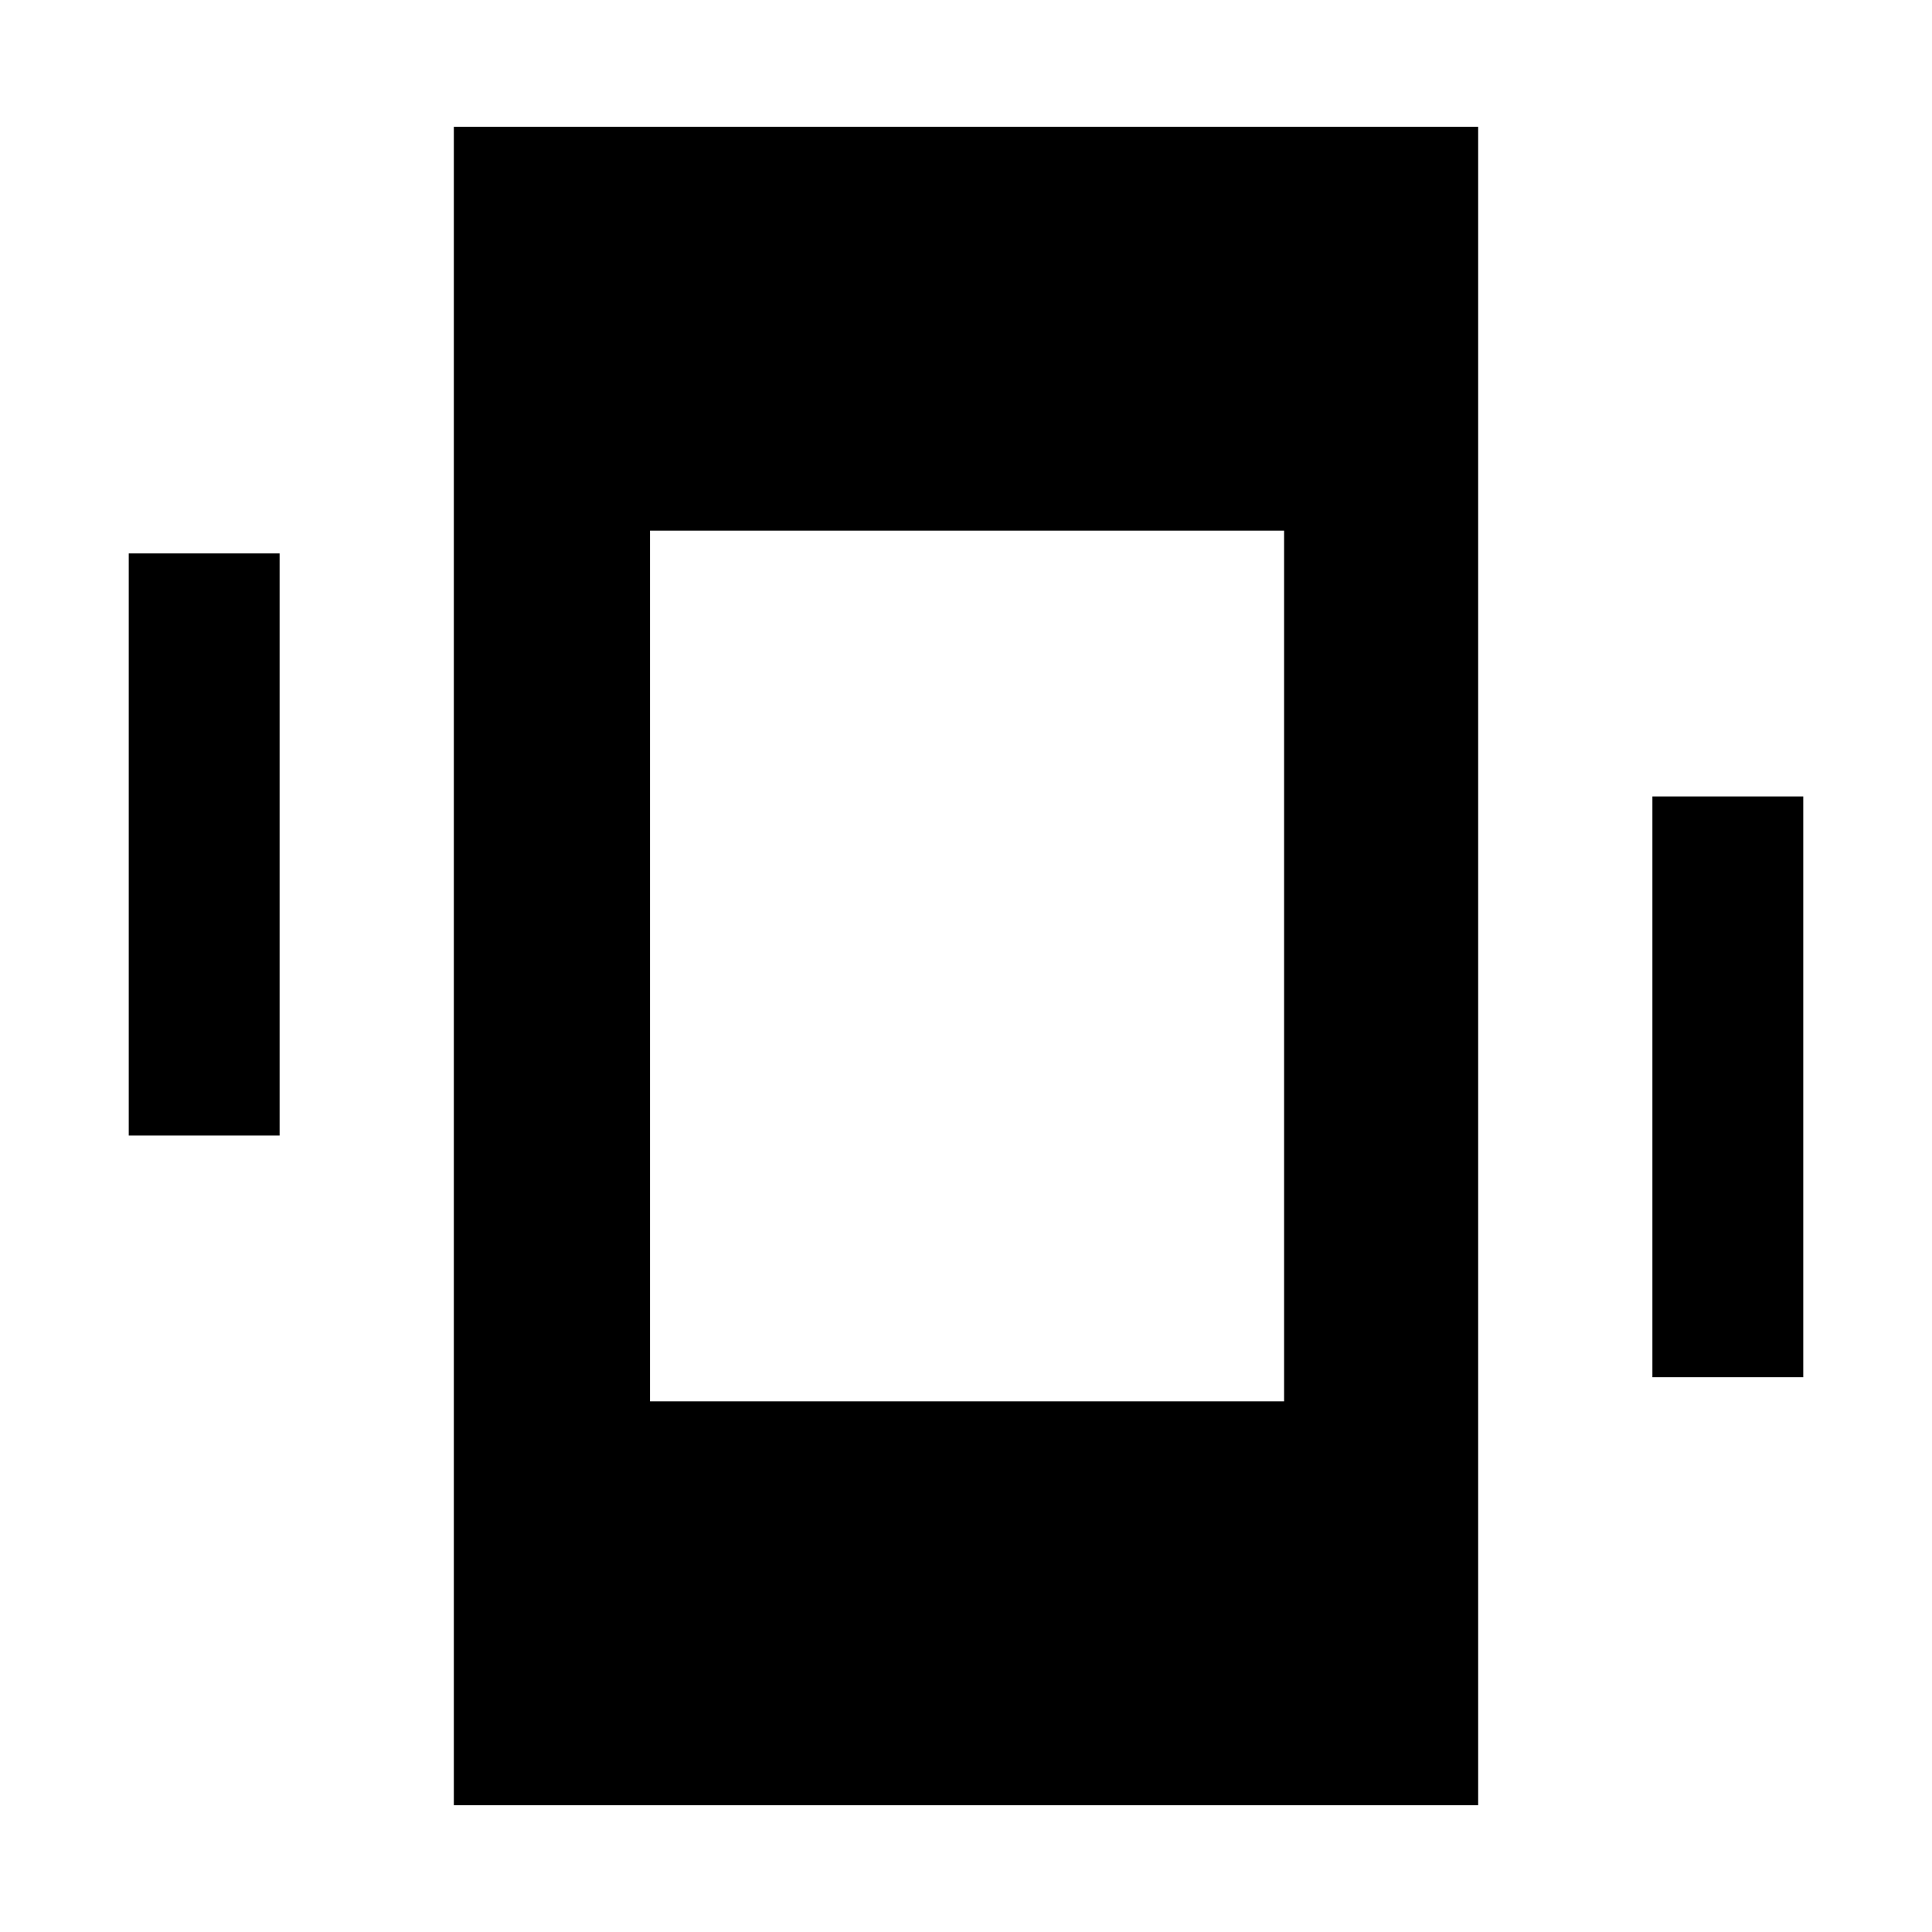 <svg xmlns="http://www.w3.org/2000/svg" height="40" viewBox="0 -960 960 960" width="40"><path d="M63.97-395.75v-289.26h74.96v289.26H63.97Zm757.1 120.1v-288.6h74.96v288.6h-74.96ZM225.51-63v-834h508.98v834H225.51Zm97.48-200.68h315.07v-432.64H322.99v432.64Z"/></svg>